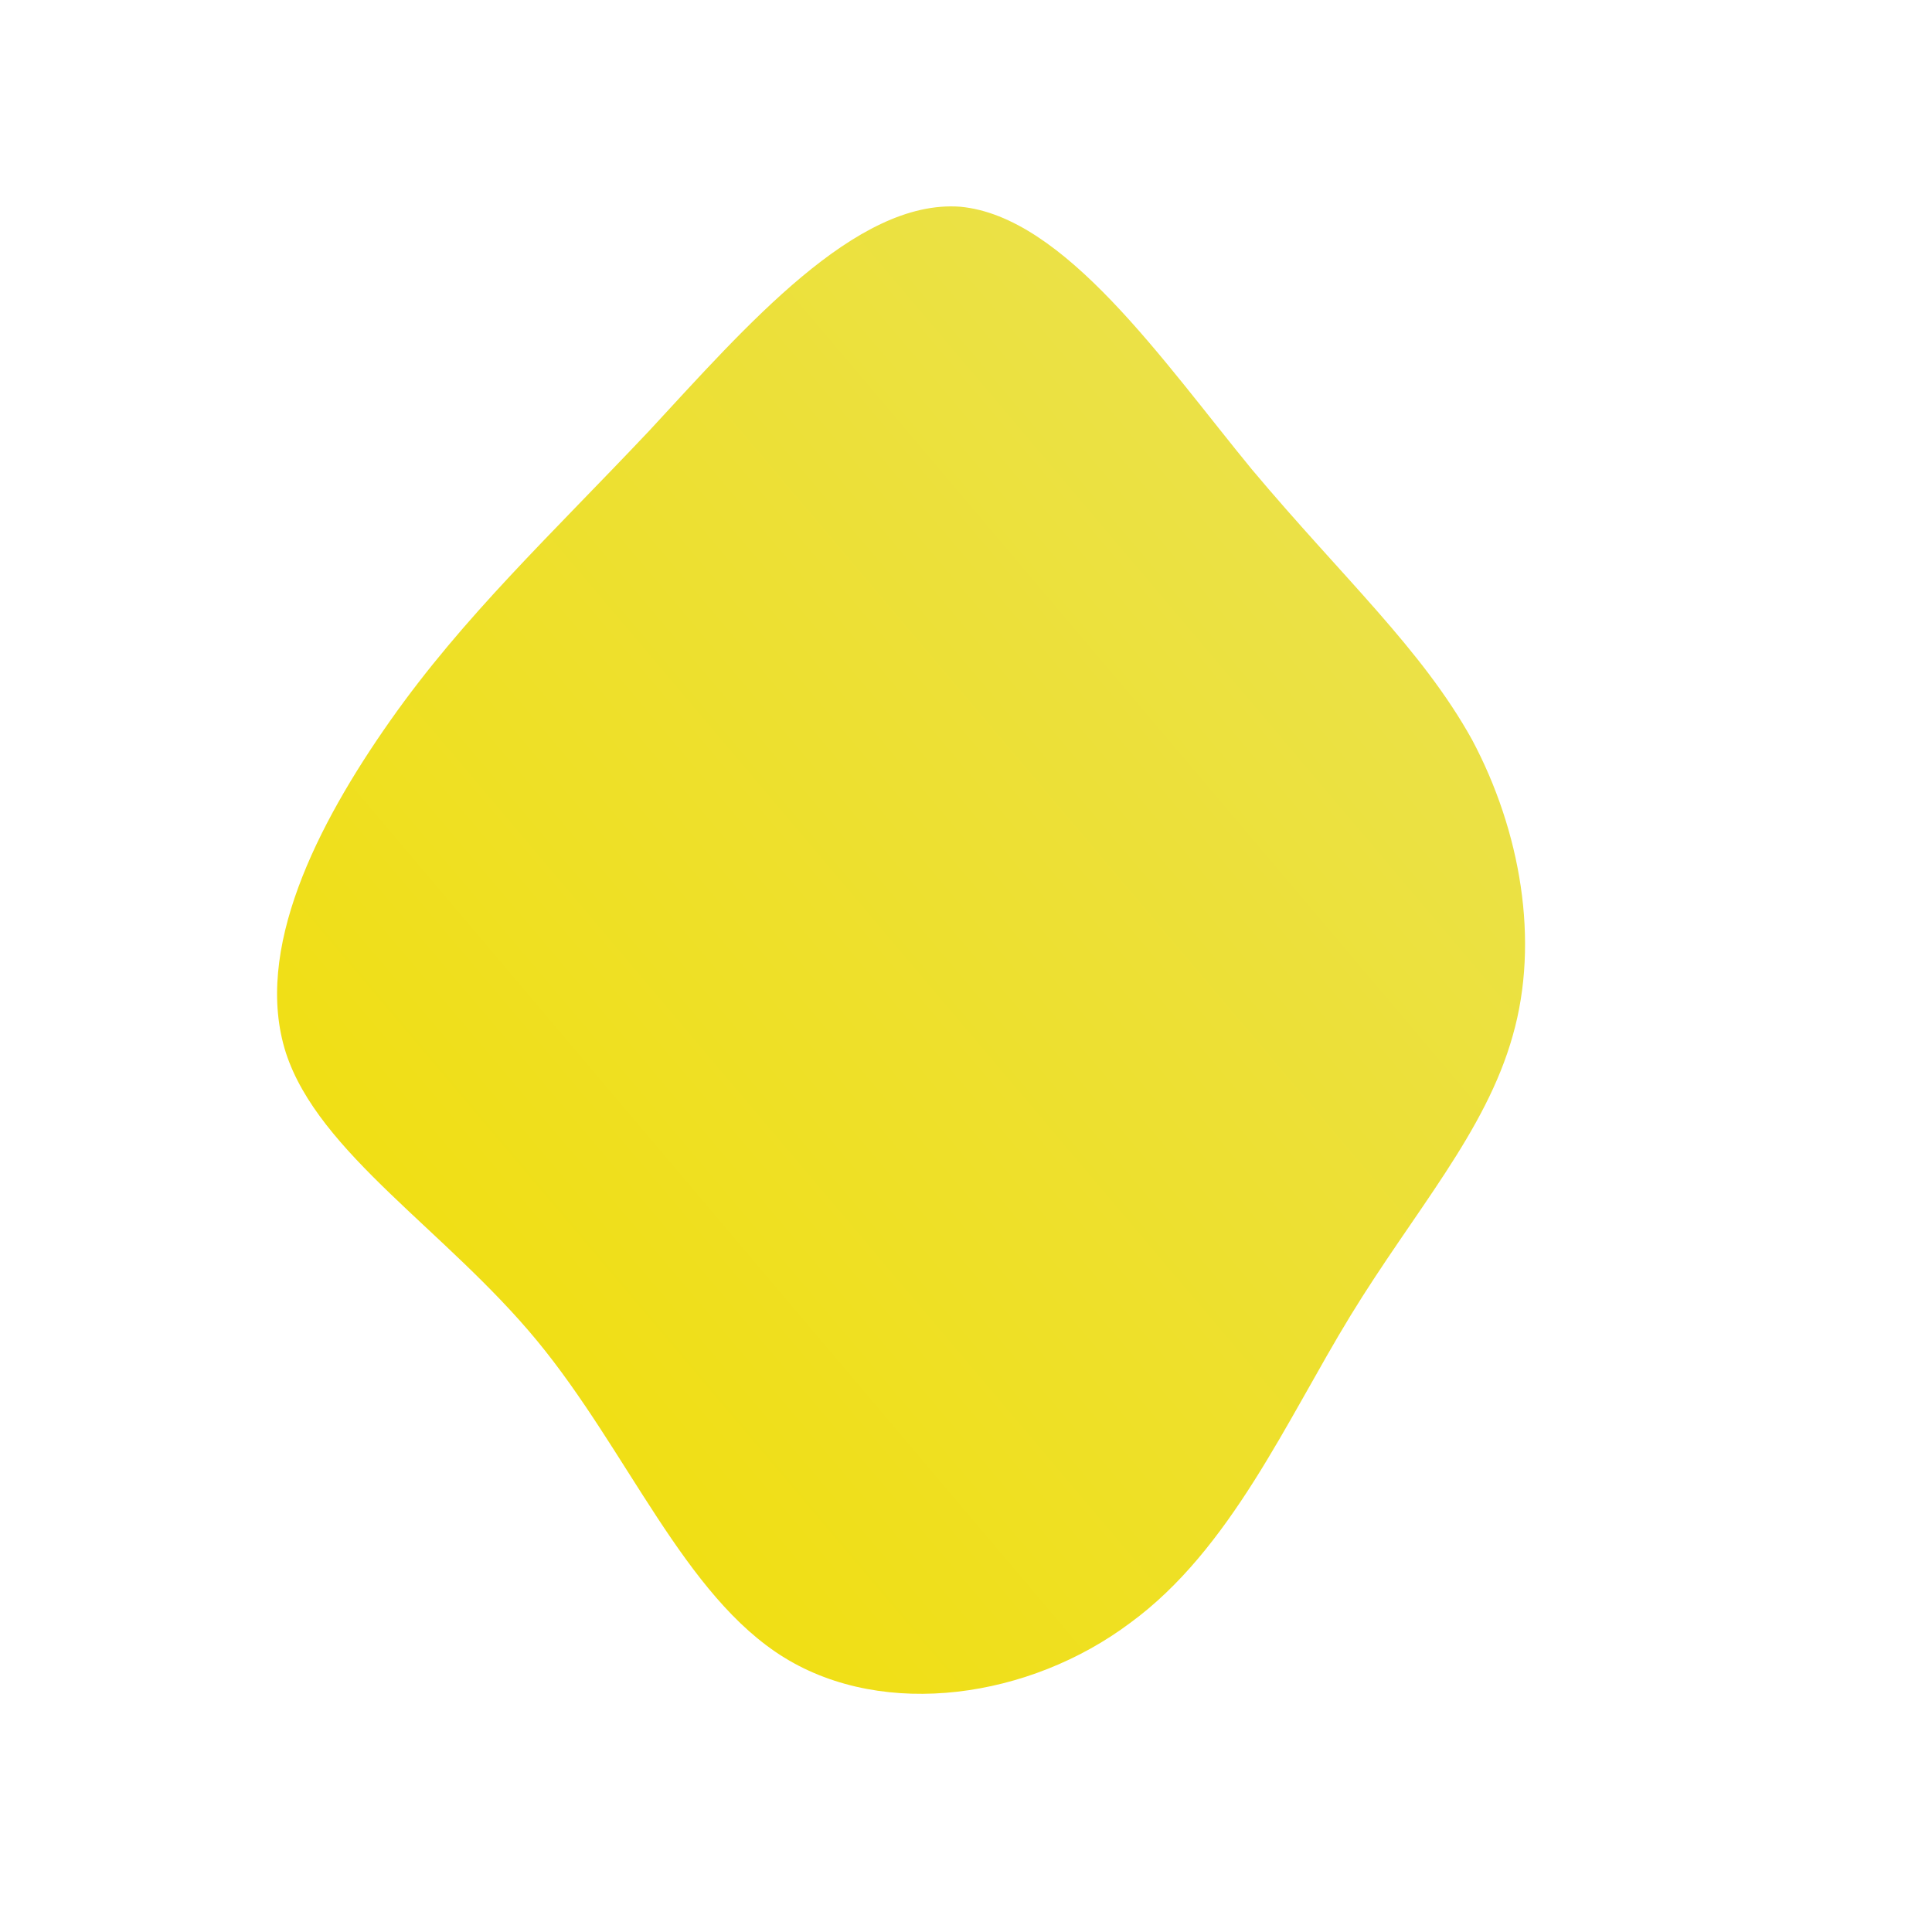 <!--?xml version="1.0" standalone="no"?-->
              <svg id="sw-js-blob-svg" viewBox="0 0 100 100" xmlns="http://www.w3.org/2000/svg" version="1.1">
                    <defs> 
                        <linearGradient id="sw-gradient" x1="0" x2="1" y1="1" y2="0">
                            <stop id="stop1" stop-color="rgba(242.165, 222.449, 1.367, 1)" offset="0%"></stop>
                            <stop id="stop2" stop-color="rgba(232.915, 225.482, 88.247, 1)" offset="100%"></stop>
                        </linearGradient>
                    </defs>
                <path fill="url(#sw-gradient)" d="M14.8,-25.7C19.5,-20.1,23.6,-16.4,26.2,-11.7C28.7,-7,29.7,-1.3,28.3,3.6C26.9,8.6,23.2,12.7,19.9,18.1C16.6,23.5,13.7,30.2,8.5,34C3.3,37.9,-4.2,39,-9.4,35.8C-14.6,32.6,-17.5,25.1,-22.2,19.4C-26.9,13.7,-33.5,9.7,-35.2,4.5C-36.9,-0.8,-33.6,-7.3,-29.8,-12.7C-26,-18.1,-21.5,-22.3,-16.4,-27.7C-11.4,-33.1,-5.7,-39.7,-0.3,-39.3C5.1,-38.8,10.2,-31.3,14.8,-25.7Z" width="100%" height="100%" transform="translate(50 50)" stroke-width="0" style="transition: 0.3s;" stroke="url(#sw-gradient)"></path>
              </svg>